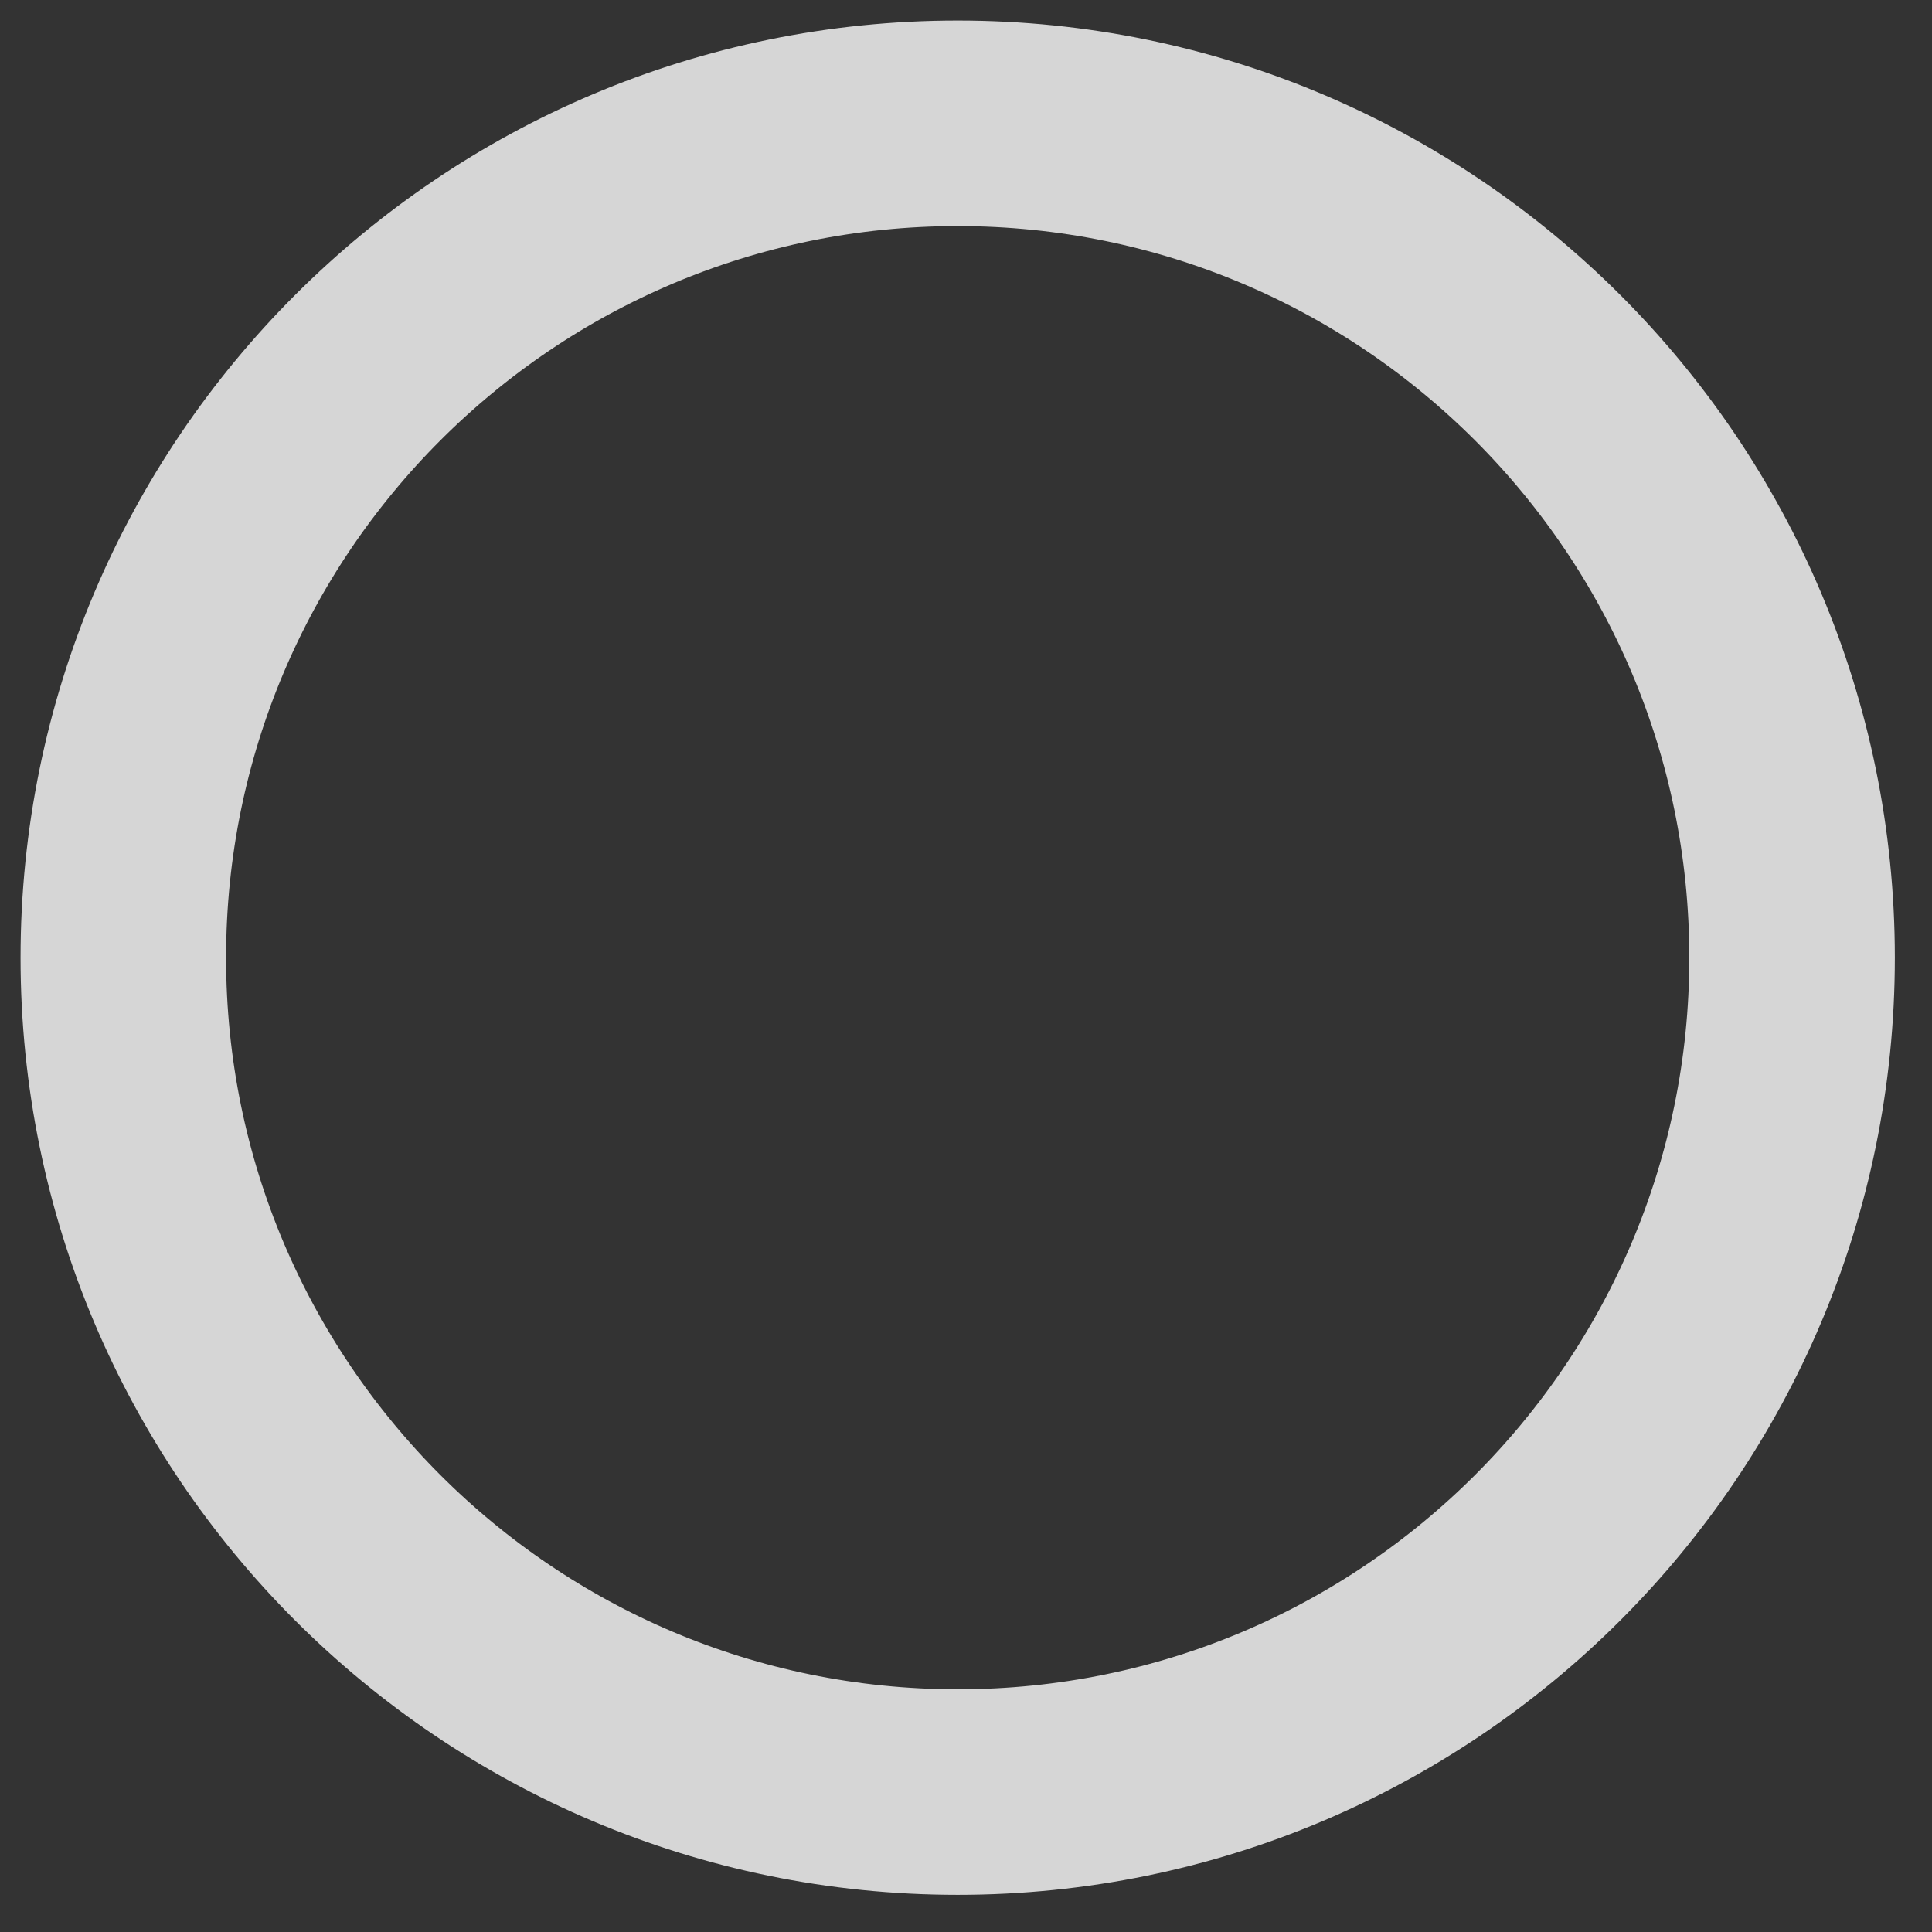 <svg width="47" height="47" viewBox="0 0 47 47" fill="none" xmlns="http://www.w3.org/2000/svg">
<rect x="0" y="0" width="47" height="47" fill="#333333" stroke="none"/>
<path d="M23.298 43.596C34.508 43.596 43.596 34.508 43.596 23.298C43.596 12.088 34.508 3 23.298 3C12.088 3 3 12.088 3 23.298C3 34.508 12.088 43.596 23.298 43.596Z" stroke="white" stroke-opacity="0.8" stroke-width="5"/>
</svg>
